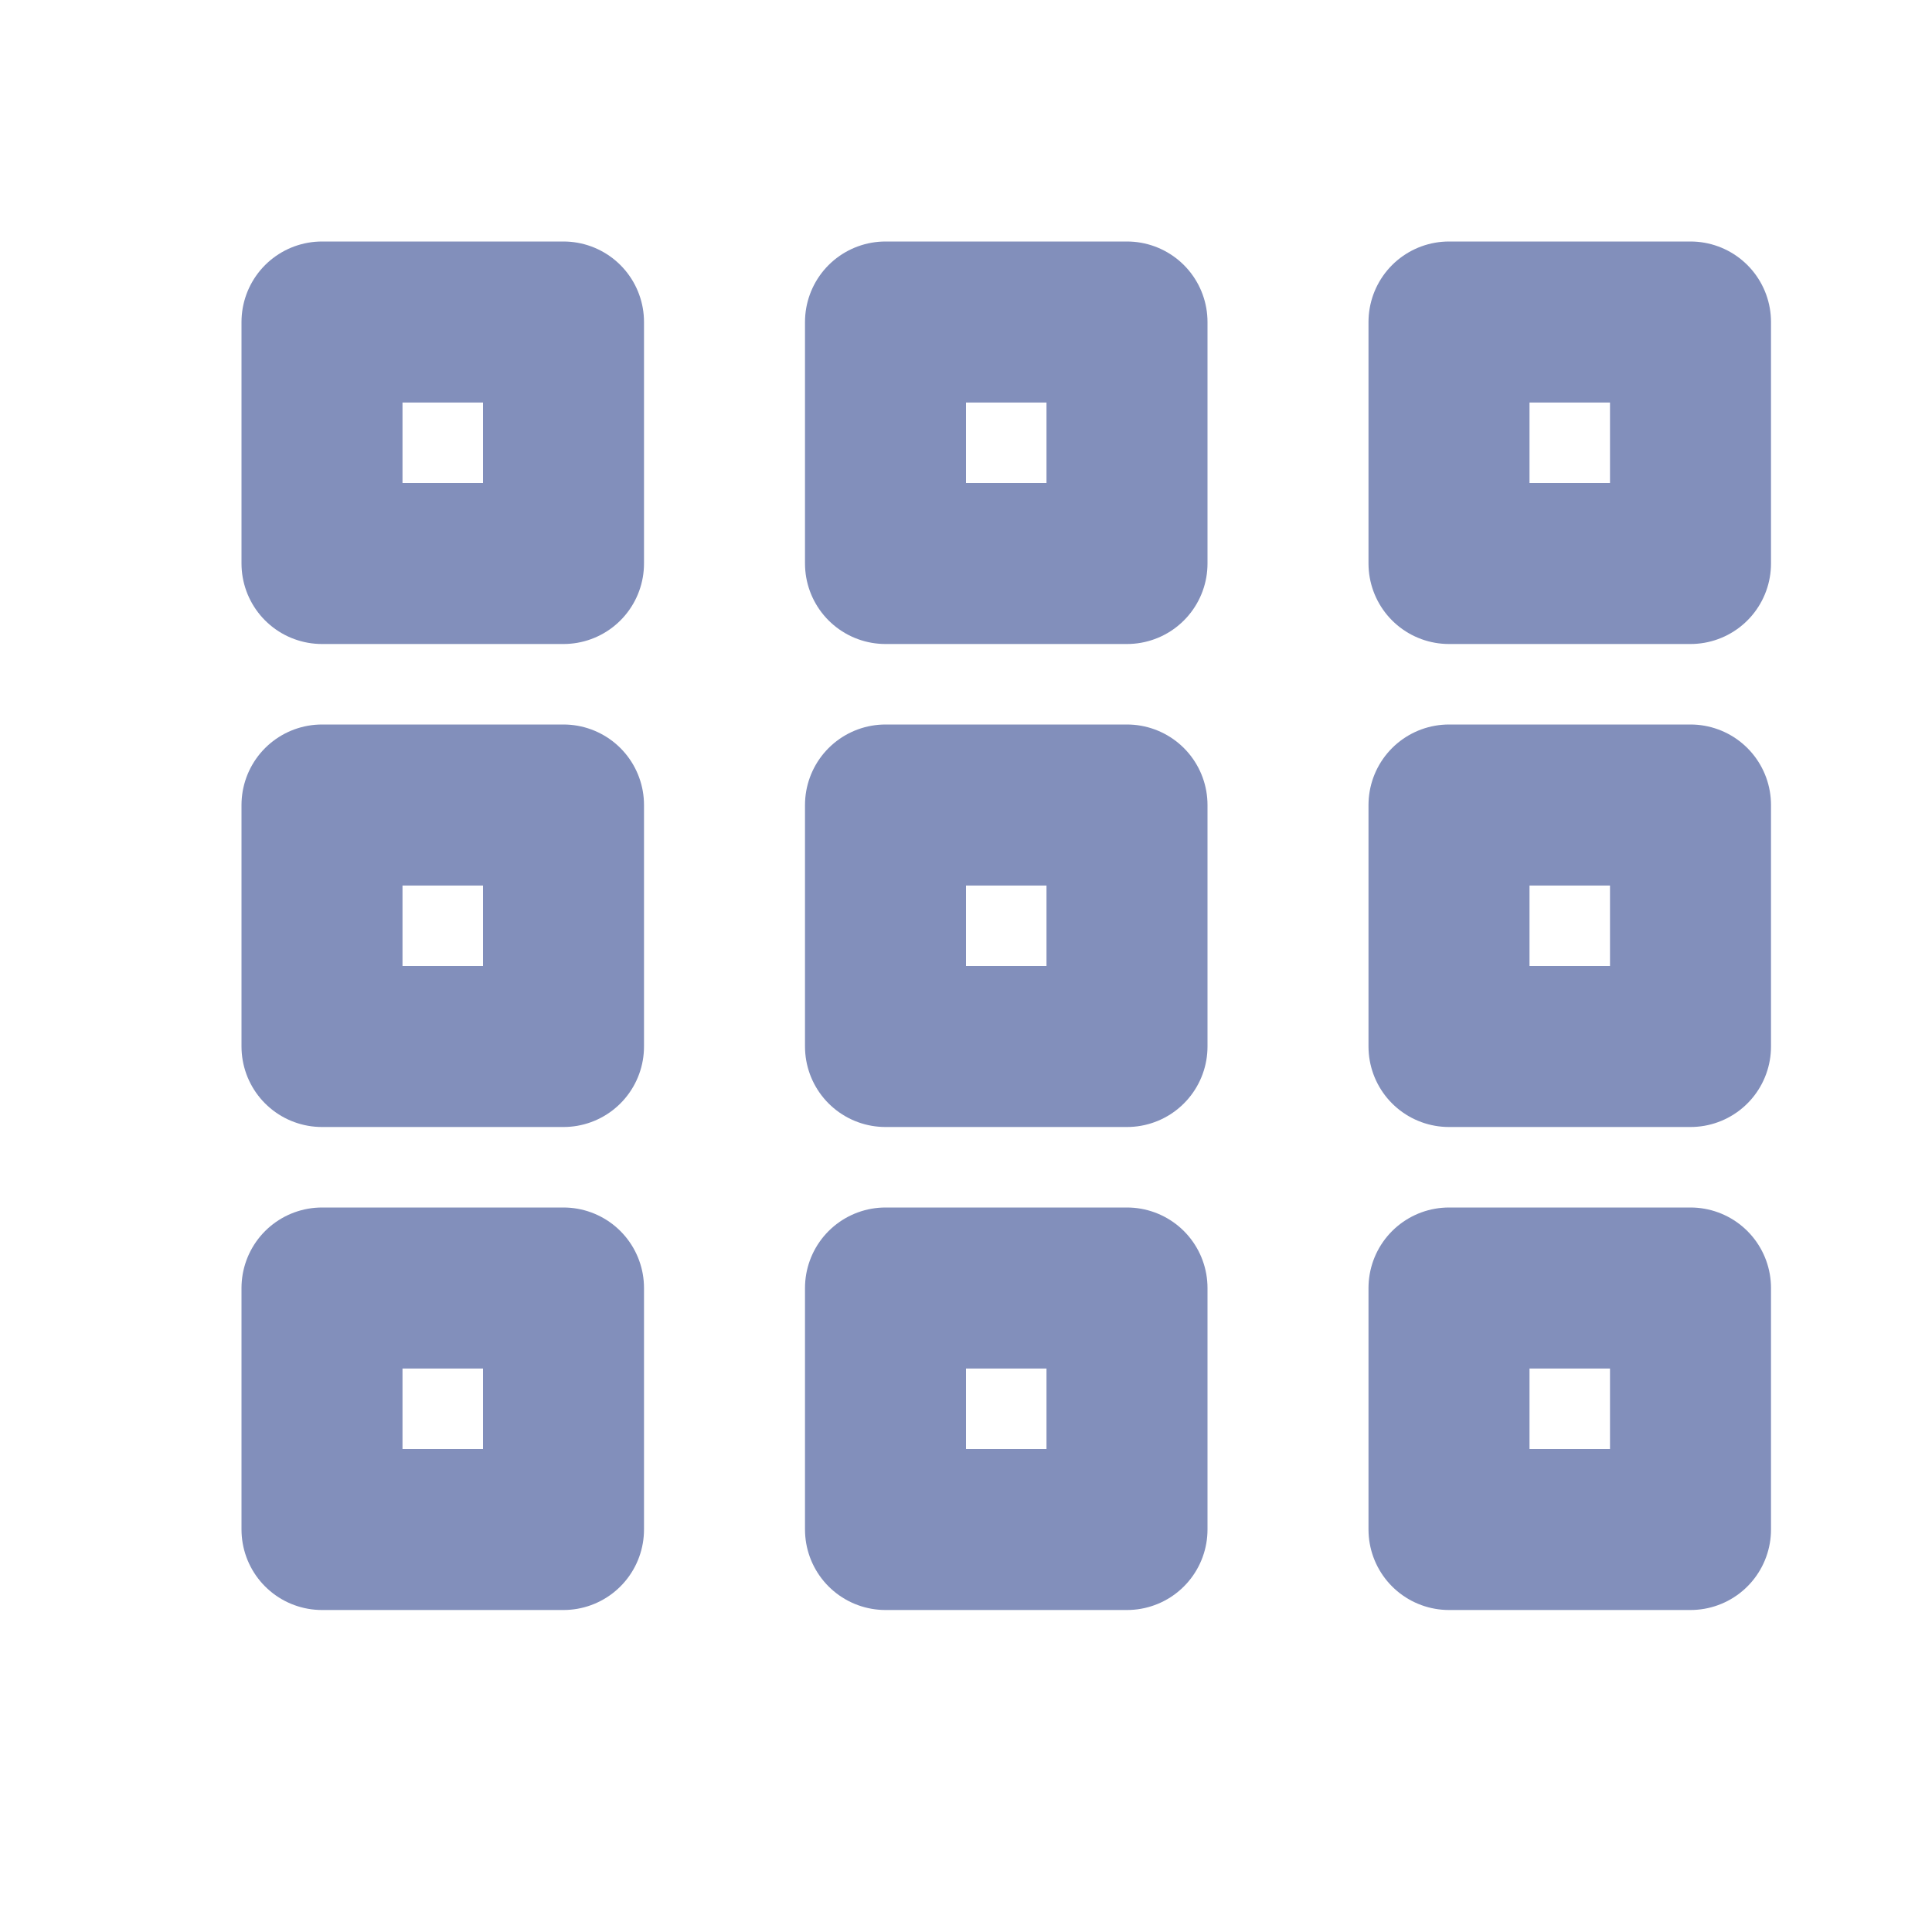 <svg width="24" height="24" viewBox="0 0 24 24" fill="none" xmlns="http://www.w3.org/2000/svg">
<g id="grid-horizontal">
<g id="Icon">
<path d="M4 7H7V4H4V7Z" stroke="#828FBB" stroke-width="2" stroke-linecap="round" stroke-linejoin="round"/>
<path d="M4 13H7V10H4V13Z" stroke="#828FBB" stroke-width="2" stroke-linecap="round" stroke-linejoin="round"/>
<path d="M11 7H14V4H11V7Z" stroke="#828FBB" stroke-width="2" stroke-linecap="round" stroke-linejoin="round"/>
<path d="M11 13H14V10H11V13Z" stroke="#828FBB" stroke-width="2" stroke-linecap="round" stroke-linejoin="round"/>
<path d="M18 7H21V4H18V7Z" stroke="#828FBB" stroke-width="2" stroke-linecap="round" stroke-linejoin="round"/>
<path d="M18 13H21V10H18V13Z" stroke="#828FBB" stroke-width="2" stroke-linecap="round" stroke-linejoin="round"/>
<path d="M4 19H7V16H4V19Z" stroke="#828FBB" stroke-width="2" stroke-linecap="round" stroke-linejoin="round"/>
<path d="M11 19H14V16H11V19Z" stroke="#828FBB" stroke-width="2" stroke-linecap="round" stroke-linejoin="round"/>
<path d="M18 19H21V16H18V19Z" stroke="#828FBB" stroke-width="2" stroke-linecap="round" stroke-linejoin="round"/>
</g>
</g>
</svg>
